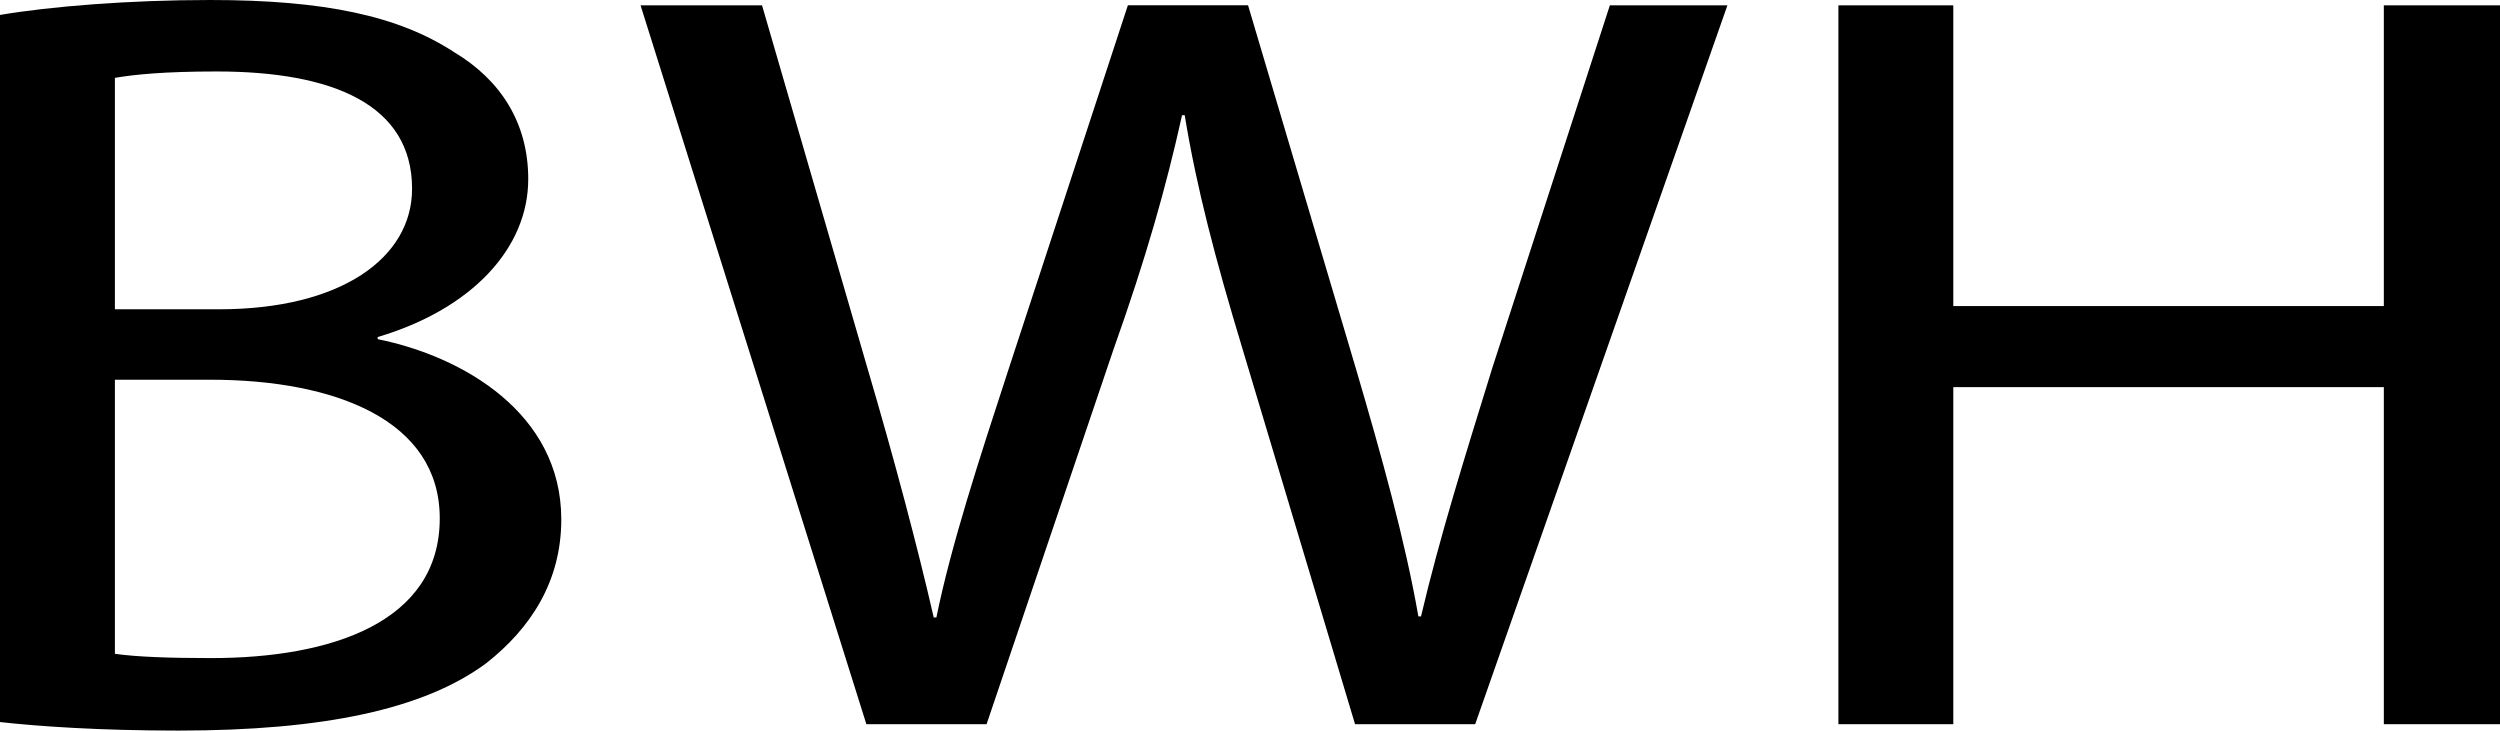 <?xml version="1.0" encoding="utf-8"?>
<!-- Generator: Adobe Illustrator 27.0.0, SVG Export Plug-In . SVG Version: 6.00 Build 0)  -->
<svg version="1.1" id="Layer_1" xmlns="http://www.w3.org/2000/svg" xmlns:xlink="http://www.w3.org/1999/xlink" x="0px" y="0px"
	 viewBox="0 0 433.42 126.66" style="enable-background:new 0 0 433.42 126.66;" xml:space="preserve">
<g>
	<path d="M0,2.59C8.7,1.11,22.44,0,36.4,0c19.92,0,32.74,2.77,42.36,9.06c8.01,4.81,12.82,12.2,12.82,22
		c0,12.02-9.85,22.56-26.1,27.37v0.37c14.65,2.96,31.83,12.76,31.83,31.25c0,10.72-5.27,18.86-13.05,24.96
		c-10.76,7.95-28.16,11.65-53.35,11.65c-13.74,0-24.27-0.74-30.91-1.48V2.59z M19.92,53.62h18.09c21.06,0,33.43-8.88,33.43-20.89
		c0-14.61-13.74-20.34-33.89-20.34c-9.16,0-14.42,0.55-17.63,1.11V53.62z M19.92,113.35c3.89,0.55,9.62,0.74,16.71,0.74
		c20.61,0,39.61-6.1,39.61-24.22c0-17.01-18.09-24.04-39.84-24.04H19.92V113.35z"/>
	<path d="M150.2,125.55L111.05,0.92h21.06l18.32,63.05c4.58,15.53,8.7,31.06,11.45,43.08h0.46c2.52-12.39,7.33-27.18,12.59-43.27
		l20.61-62.87h20.83l18.77,63.24c4.35,14.79,8.47,29.58,10.76,42.71h0.46c3.21-13.68,7.56-27.55,12.36-43.08L279.1,0.92h20.38
		l-43.73,124.63h-20.83l-19.46-64.9c-4.81-15.9-8.01-28.11-10.07-40.68h-0.46c-2.75,12.39-6.18,24.59-11.91,40.68l-21.98,64.9H150.2
		z"/>
	<path d="M338.64,0.92v52.14h74.64V0.92h20.15v124.63h-20.15V67.12h-74.64v58.43h-19.92V0.92H338.64z"/>
</g>
</svg>
